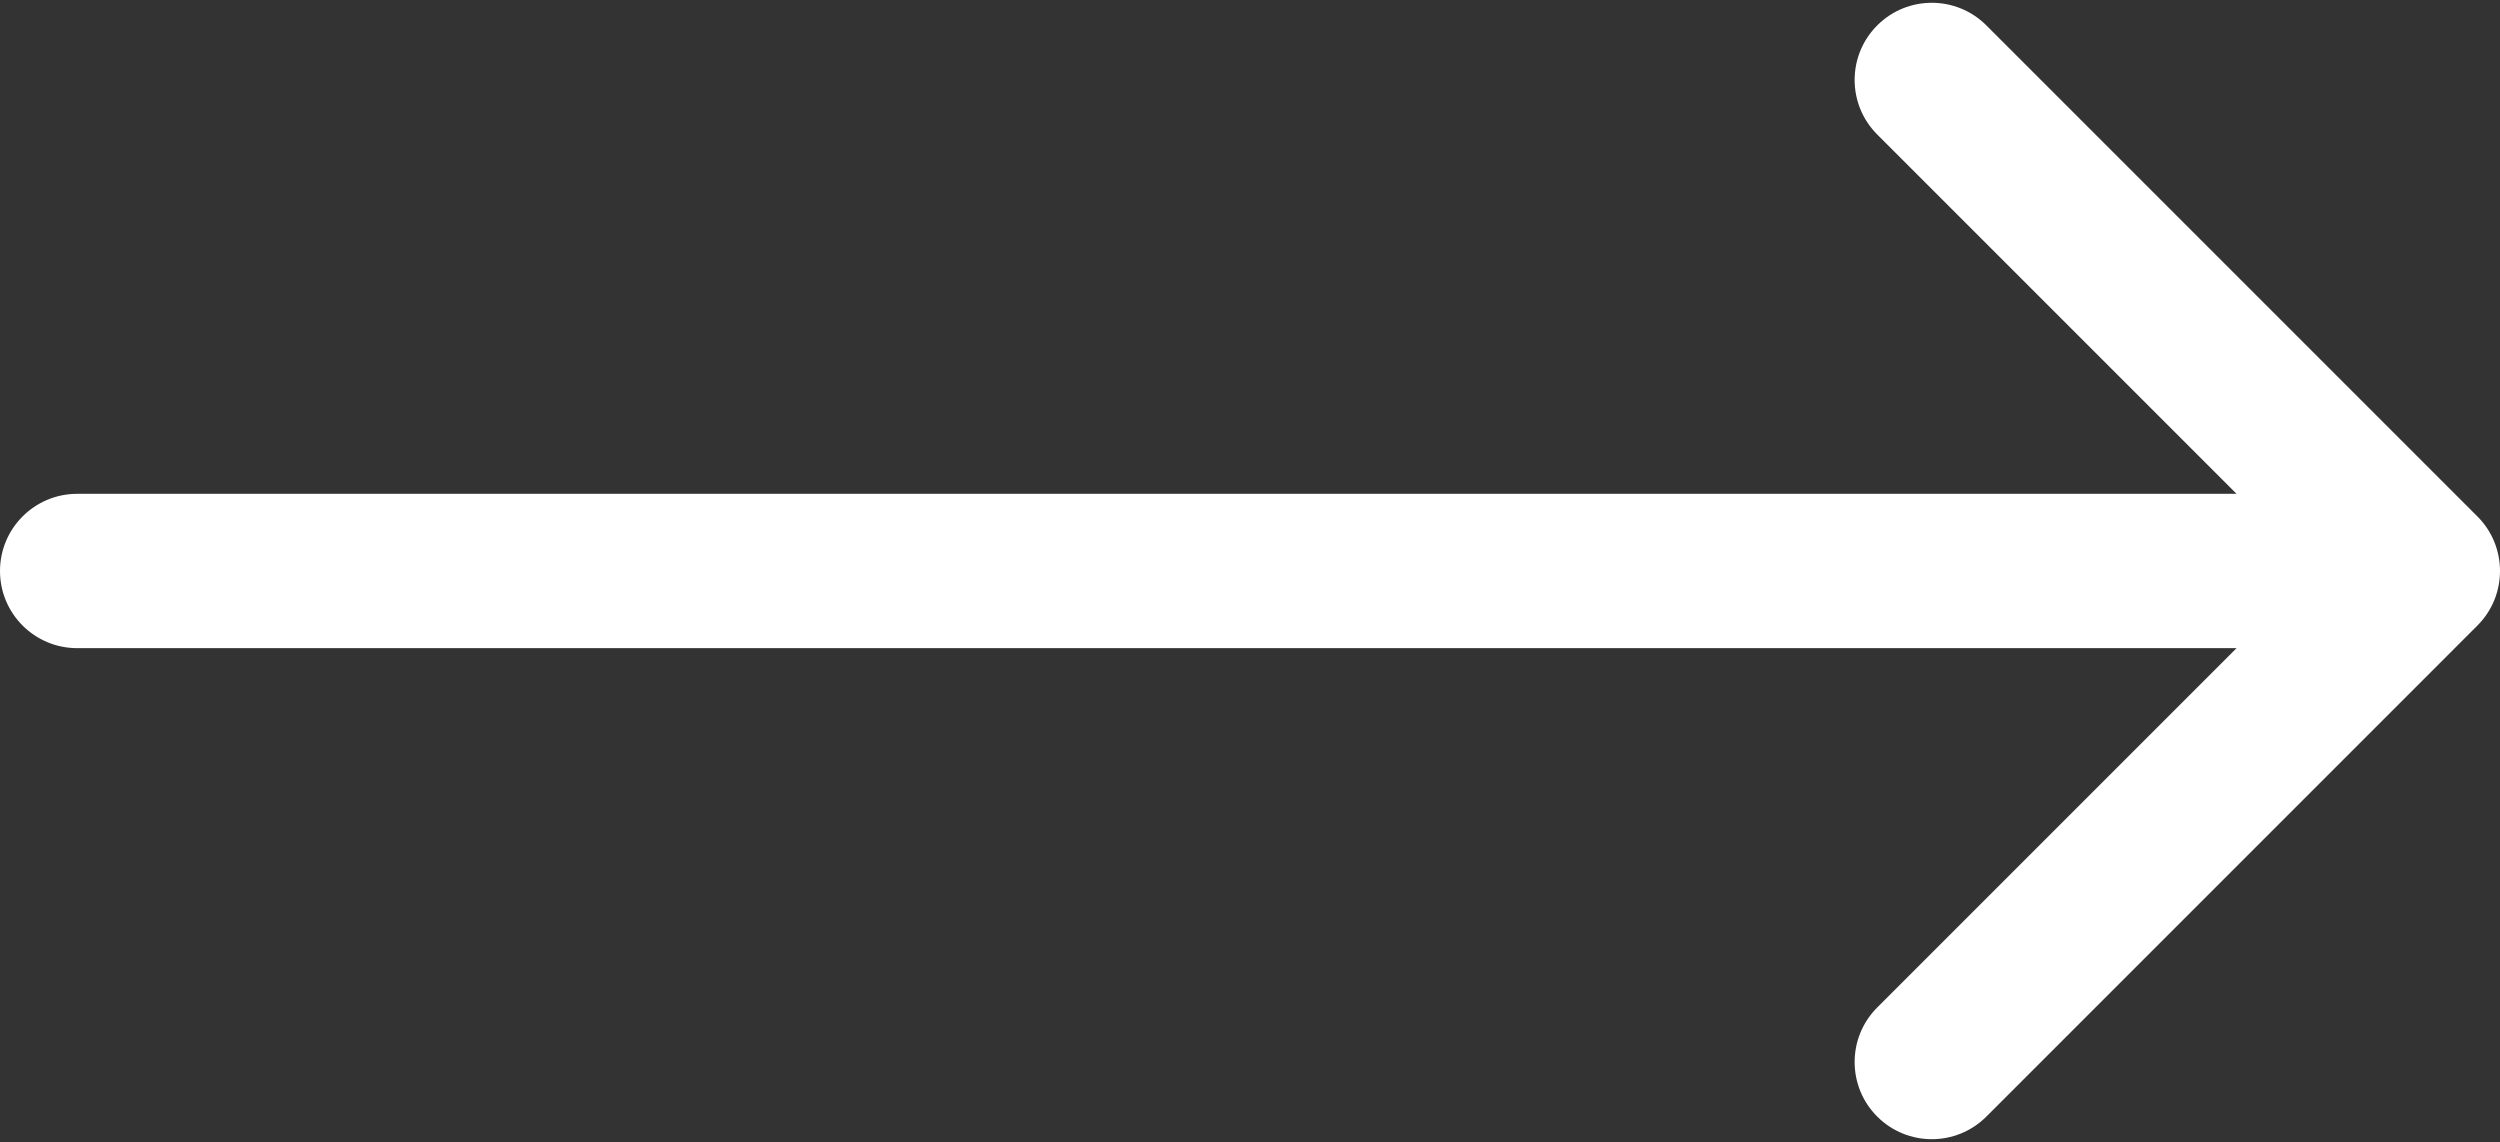 <svg width="162" height="74" viewBox="0 0 162 74" fill="none" xmlns="http://www.w3.org/2000/svg">
<rect x="0" y="0" width="162" height="74" fill="#333333" stroke="none"/>
<path d="M5 32C2.239 32 2.41411e-07 34.239 0 37C-2.41411e-07 39.761 2.239 42 5 42L5 32ZM160.536 40.535C162.488 38.583 162.488 35.417 160.536 33.465L128.716 1.645C126.763 -0.308 123.597 -0.308 121.645 1.645C119.692 3.597 119.692 6.763 121.645 8.716L149.929 37L121.645 65.284C119.692 67.237 119.692 70.403 121.645 72.355C123.597 74.308 126.763 74.308 128.716 72.355L160.536 40.535ZM5 42L157 42L157 32L5 32L5 42Z" fill="white"/>
</svg>
